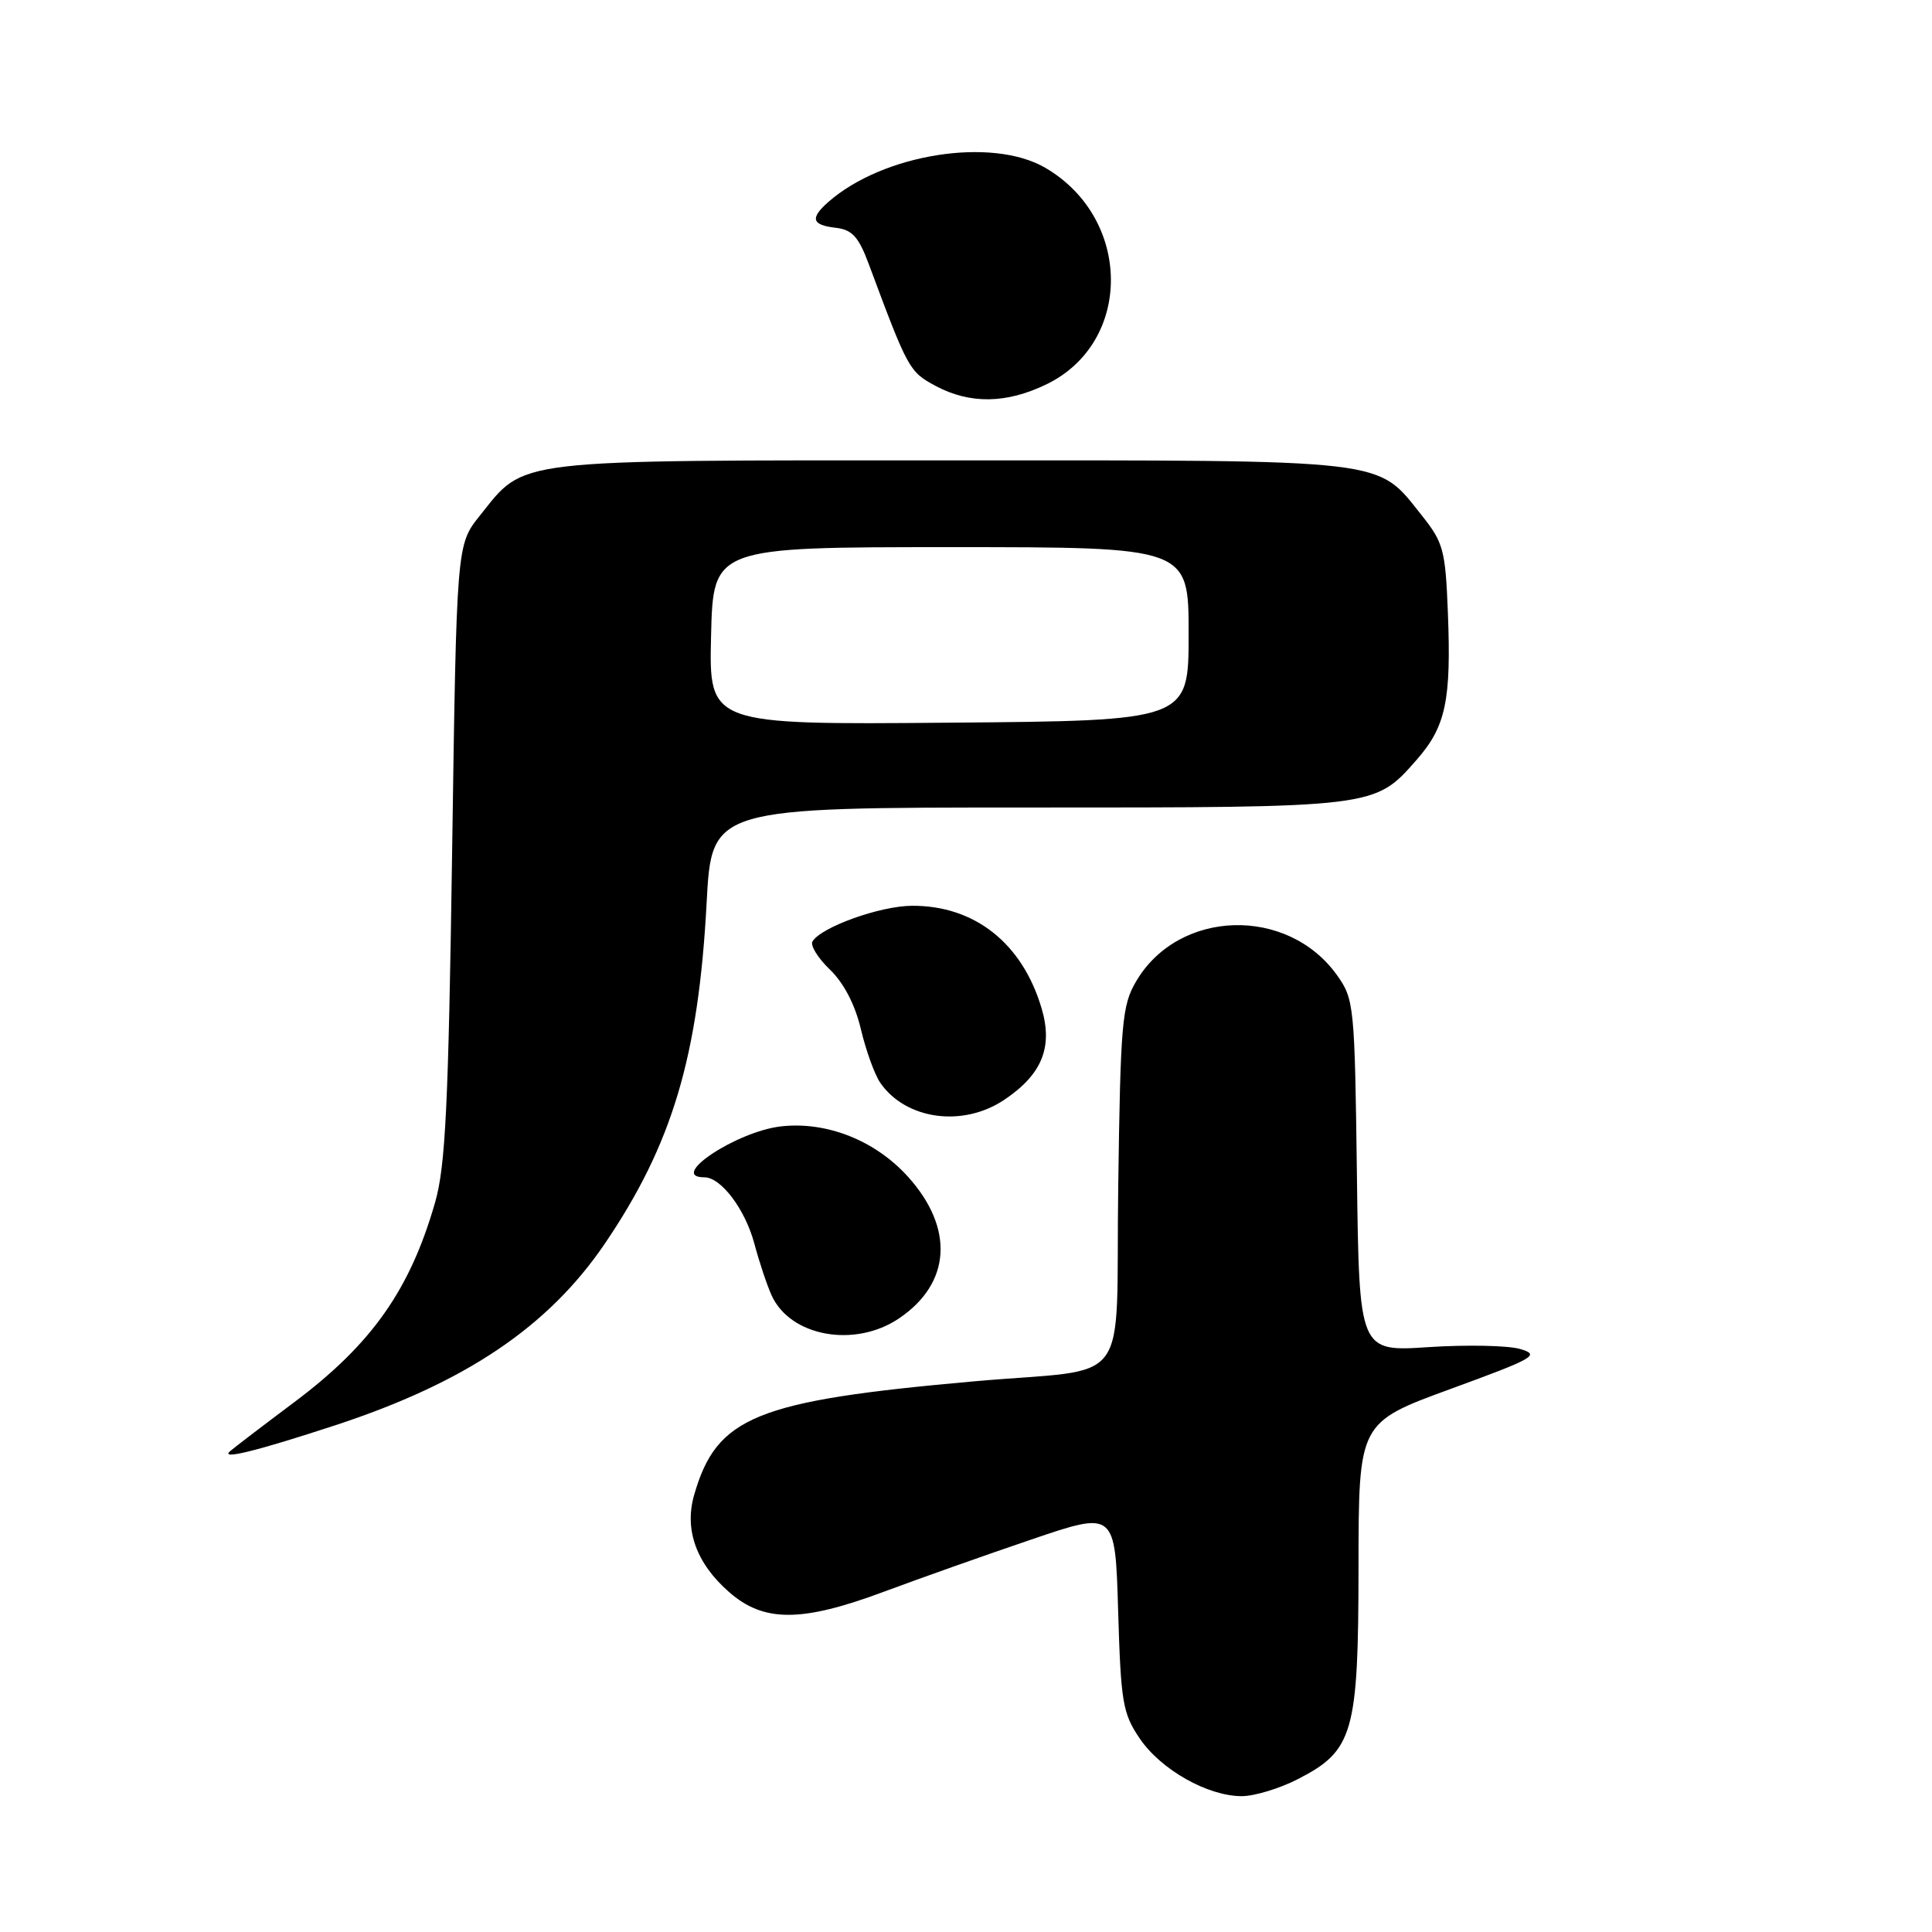 <?xml version="1.0" encoding="UTF-8" standalone="no"?>
<!DOCTYPE svg PUBLIC "-//W3C//DTD SVG 1.1//EN" "http://www.w3.org/Graphics/SVG/1.1/DTD/svg11.dtd" >
<svg xmlns="http://www.w3.org/2000/svg" xmlns:xlink="http://www.w3.org/1999/xlink" version="1.1" viewBox="0 0 256 256">
 <g >
 <path fill="currentColor"
d=" M 171.96 235.75 C 179.34 231.97 180.00 229.67 180.01 207.52 C 180.03 188.50 180.03 188.50 192.19 184.05 C 203.37 179.96 204.12 179.54 201.43 178.75 C 199.82 178.28 194.36 178.17 189.30 178.50 C 180.10 179.11 180.10 179.11 179.80 155.81 C 179.51 133.25 179.43 132.40 177.17 129.23 C 170.61 120.03 156.16 120.46 150.54 130.04 C 148.67 133.21 148.47 135.51 148.17 157.22 C 147.79 184.60 150.36 181.14 129.00 183.04 C 100.13 185.61 94.95 187.71 91.97 198.12 C 90.66 202.69 92.26 207.15 96.60 210.95 C 101.21 215.00 106.23 214.98 117.18 210.89 C 121.76 209.18 130.51 206.08 136.64 204.00 C 147.77 200.21 147.77 200.21 148.16 213.47 C 148.52 225.57 148.76 227.03 151.02 230.36 C 153.83 234.50 160.03 238.00 164.54 238.00 C 166.21 238.00 169.55 236.99 171.96 235.75 Z  M 44.44 188.85 C 61.73 183.17 72.66 175.80 80.15 164.78 C 89.07 151.64 92.54 140.03 93.63 119.66 C 94.30 107.00 94.30 107.00 136.18 107.00 C 182.46 107.00 182.12 107.04 187.72 100.67 C 191.58 96.27 192.31 92.81 191.85 81.14 C 191.53 72.90 191.25 71.88 188.43 68.34 C 182.33 60.71 184.84 61.00 126.00 61.00 C 67.16 61.00 69.68 60.71 63.57 68.34 C 60.50 72.18 60.50 72.18 59.91 112.84 C 59.42 146.46 59.03 154.50 57.66 159.30 C 54.34 170.89 49.27 178.09 39.04 185.76 C 34.89 188.87 31.05 191.80 30.50 192.28 C 29.10 193.48 33.89 192.31 44.44 188.85 Z  M 119.10 174.71 C 126.02 170.06 126.48 162.75 120.30 155.91 C 115.96 151.11 109.55 148.57 103.50 149.25 C 97.62 149.91 88.44 156.00 93.33 156.00 C 95.55 156.00 98.76 160.26 99.97 164.84 C 100.61 167.23 101.63 170.30 102.25 171.66 C 104.73 177.10 113.26 178.64 119.10 174.71 Z  M 133.10 145.71 C 138.07 142.37 139.54 138.76 138.02 133.62 C 135.47 124.99 129.15 119.98 120.85 120.02 C 116.62 120.04 108.84 122.83 107.66 124.74 C 107.34 125.27 108.37 126.94 109.96 128.47 C 111.80 130.23 113.30 133.11 114.07 136.37 C 114.74 139.19 115.89 142.38 116.63 143.46 C 120.02 148.38 127.60 149.42 133.10 145.71 Z  M 138.65 50.93 C 150.12 45.38 150.03 28.95 138.50 22.23 C 131.42 18.11 117.02 20.38 109.75 26.77 C 107.31 28.92 107.56 29.82 110.72 30.18 C 112.93 30.44 113.76 31.36 115.12 35.00 C 120.32 48.97 120.48 49.26 123.98 51.14 C 128.52 53.56 133.34 53.50 138.65 50.93 Z  M 94.22 84.26 C 94.50 72.50 94.50 72.50 126.00 72.50 C 157.50 72.50 157.50 72.50 157.50 84.00 C 157.50 95.50 157.50 95.50 125.72 95.76 C 93.94 96.03 93.94 96.03 94.22 84.26 Z "/>
</g>
</svg>